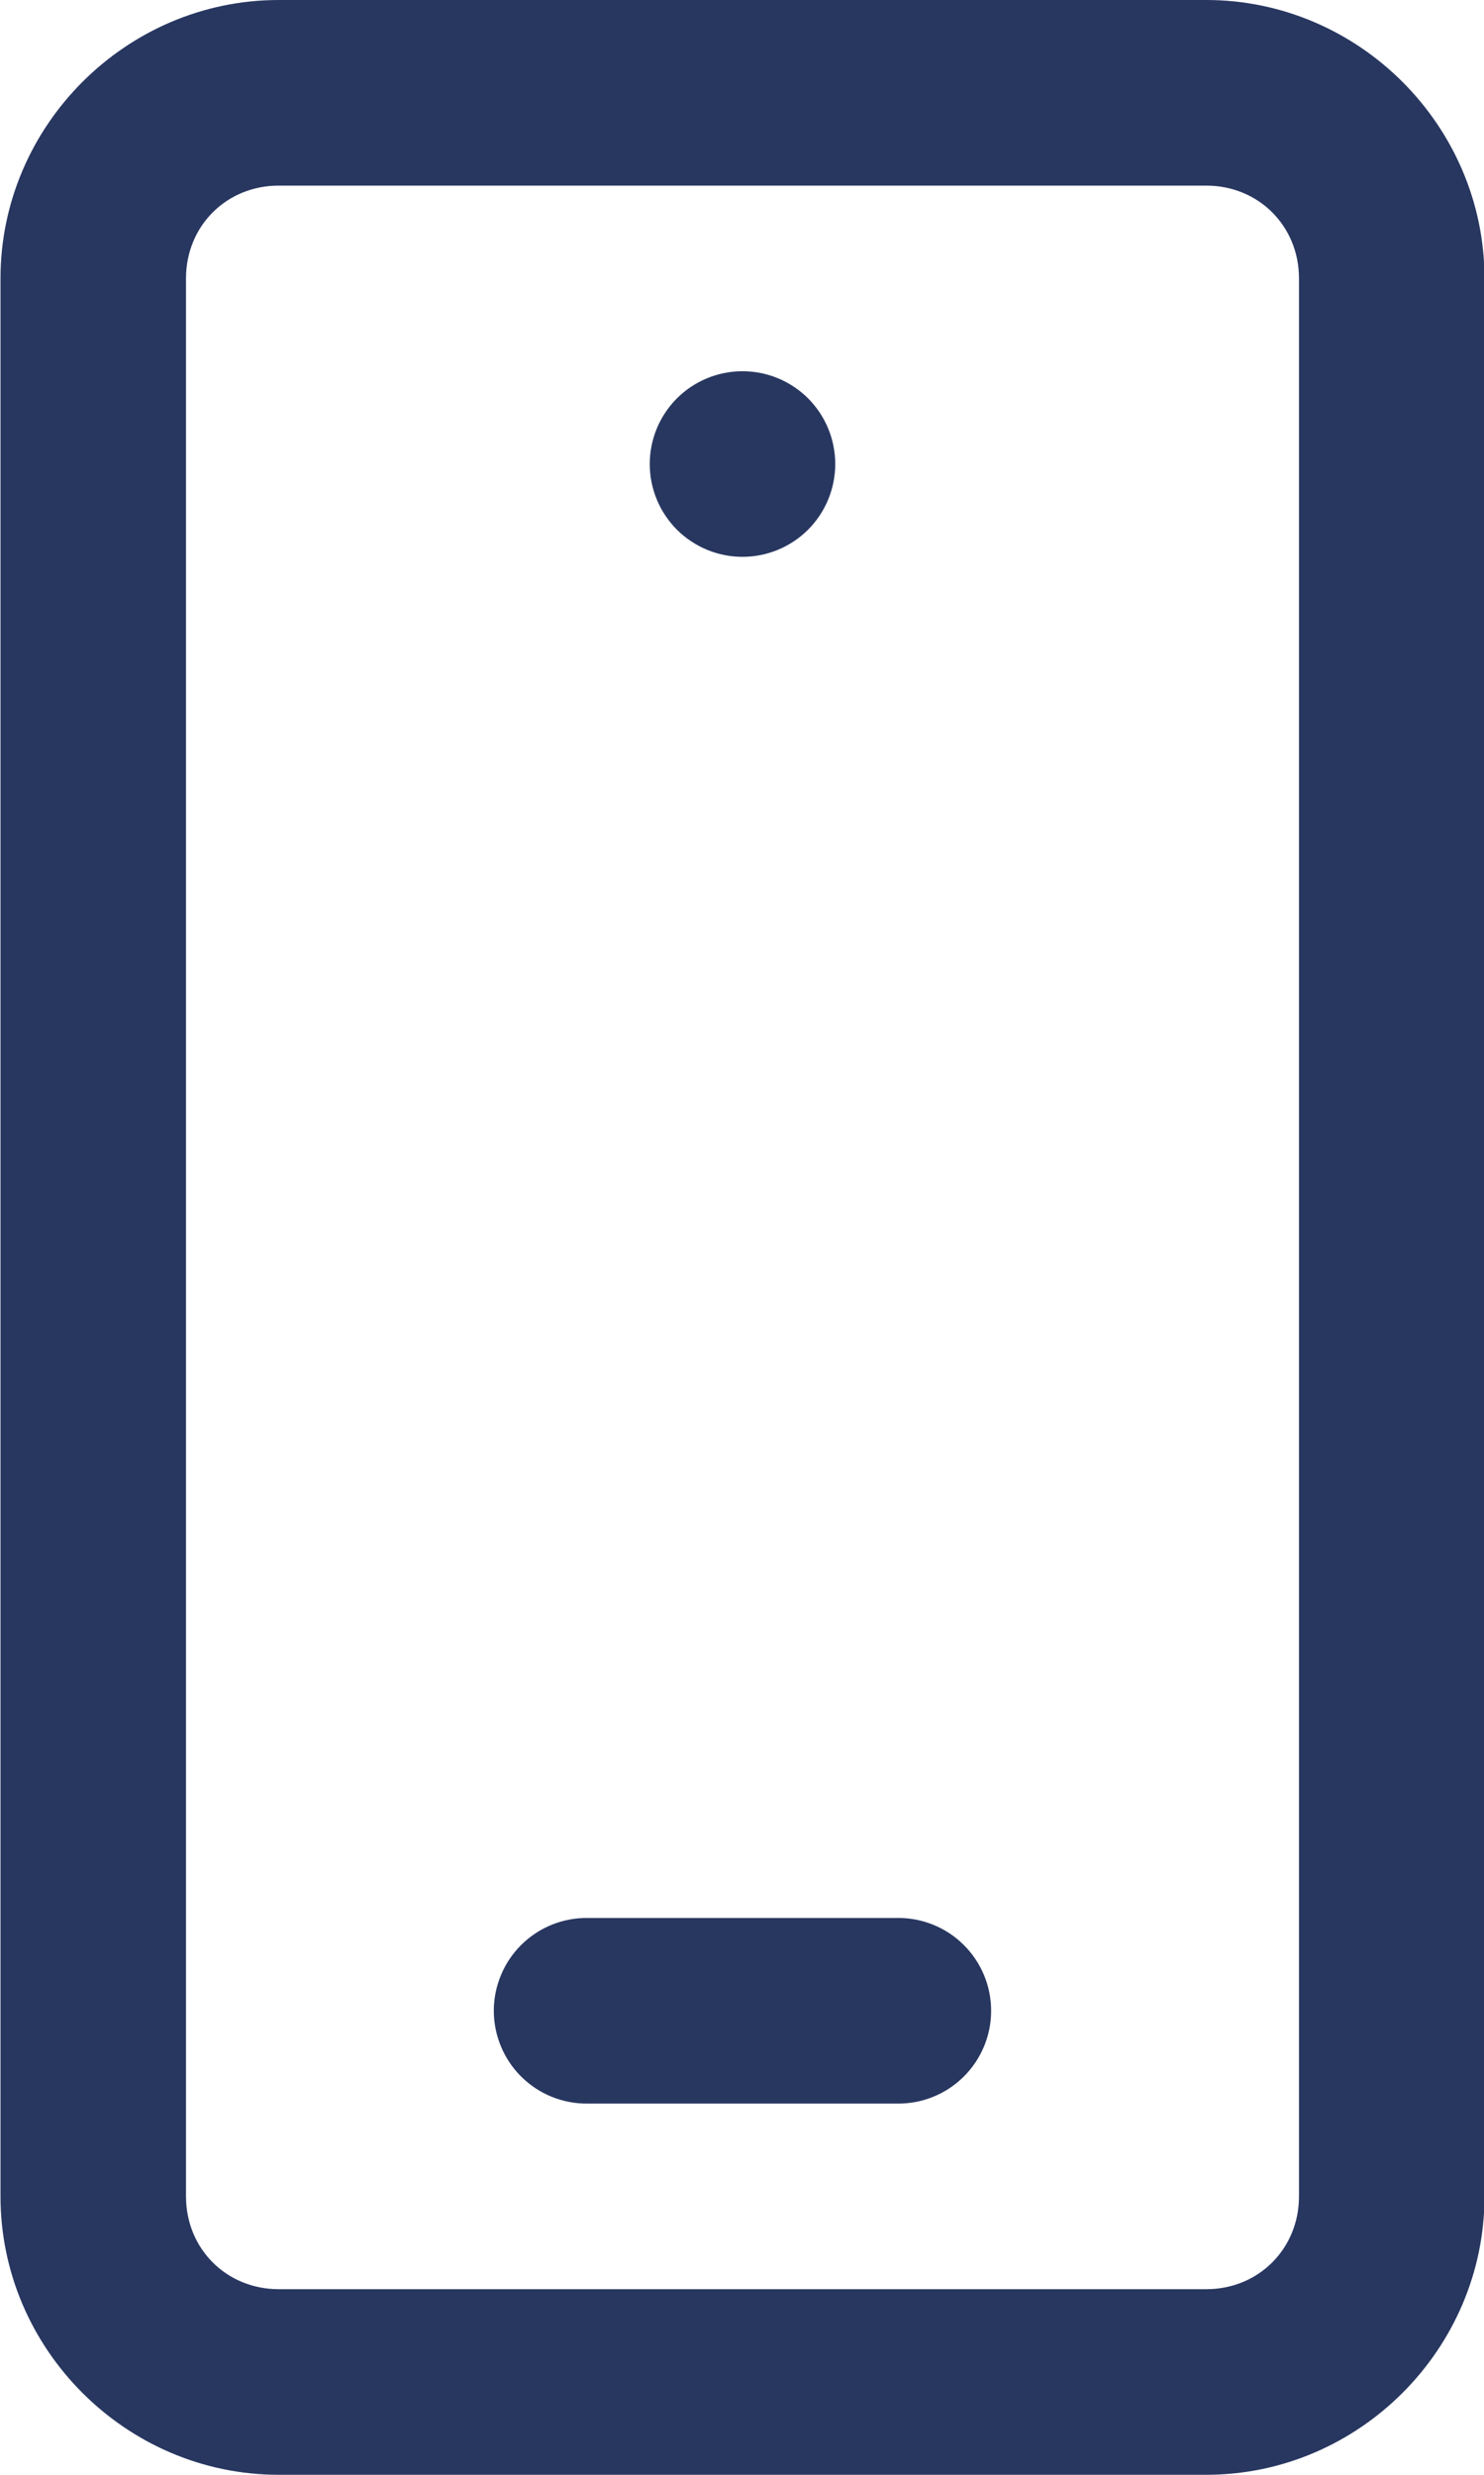 <svg width="24" height="40" viewBox="0 0 24 40" fill="none" xmlns="http://www.w3.org/2000/svg">
<path id="Vector" d="M4.508 0C2.04 0 0.008 2.033 0.008 4.5V35.5C0.008 37.968 2.04 40 4.508 40H19.508C21.975 40 24.008 37.968 24.008 35.5V4.5C24.008 2.033 21.975 0 19.508 0H4.508ZM4.508 3H19.508C20.354 3 21.008 3.654 21.008 4.5V35.5C21.008 36.346 20.354 37 19.508 37H4.508C3.661 37 3.008 36.346 3.008 35.5V4.5C3.008 3.654 3.661 3 4.508 3ZM12.008 6C11.61 6 11.229 6.158 10.947 6.439C10.666 6.721 10.508 7.102 10.508 7.5C10.508 7.898 10.666 8.279 10.947 8.561C11.229 8.842 11.61 9 12.008 9C12.406 9 12.787 8.842 13.069 8.561C13.35 8.279 13.508 7.898 13.508 7.5C13.508 7.102 13.35 6.721 13.069 6.439C12.787 6.158 12.406 6 12.008 6ZM9.508 31C9.309 30.997 9.112 31.034 8.927 31.108C8.743 31.182 8.575 31.292 8.433 31.432C8.292 31.571 8.179 31.738 8.103 31.921C8.026 32.104 7.986 32.301 7.986 32.5C7.986 32.699 8.026 32.896 8.103 33.079C8.179 33.262 8.292 33.429 8.433 33.568C8.575 33.708 8.743 33.818 8.927 33.892C9.112 33.966 9.309 34.003 9.508 34H14.508C14.707 34.003 14.904 33.966 15.088 33.892C15.273 33.818 15.441 33.708 15.582 33.568C15.724 33.429 15.836 33.262 15.913 33.079C15.99 32.896 16.029 32.699 16.029 32.5C16.029 32.301 15.99 32.104 15.913 31.921C15.836 31.738 15.724 31.571 15.582 31.432C15.441 31.292 15.273 31.182 15.088 31.108C14.904 31.034 14.707 30.997 14.508 31H9.508Z" fill="#283760"/>
</svg>
